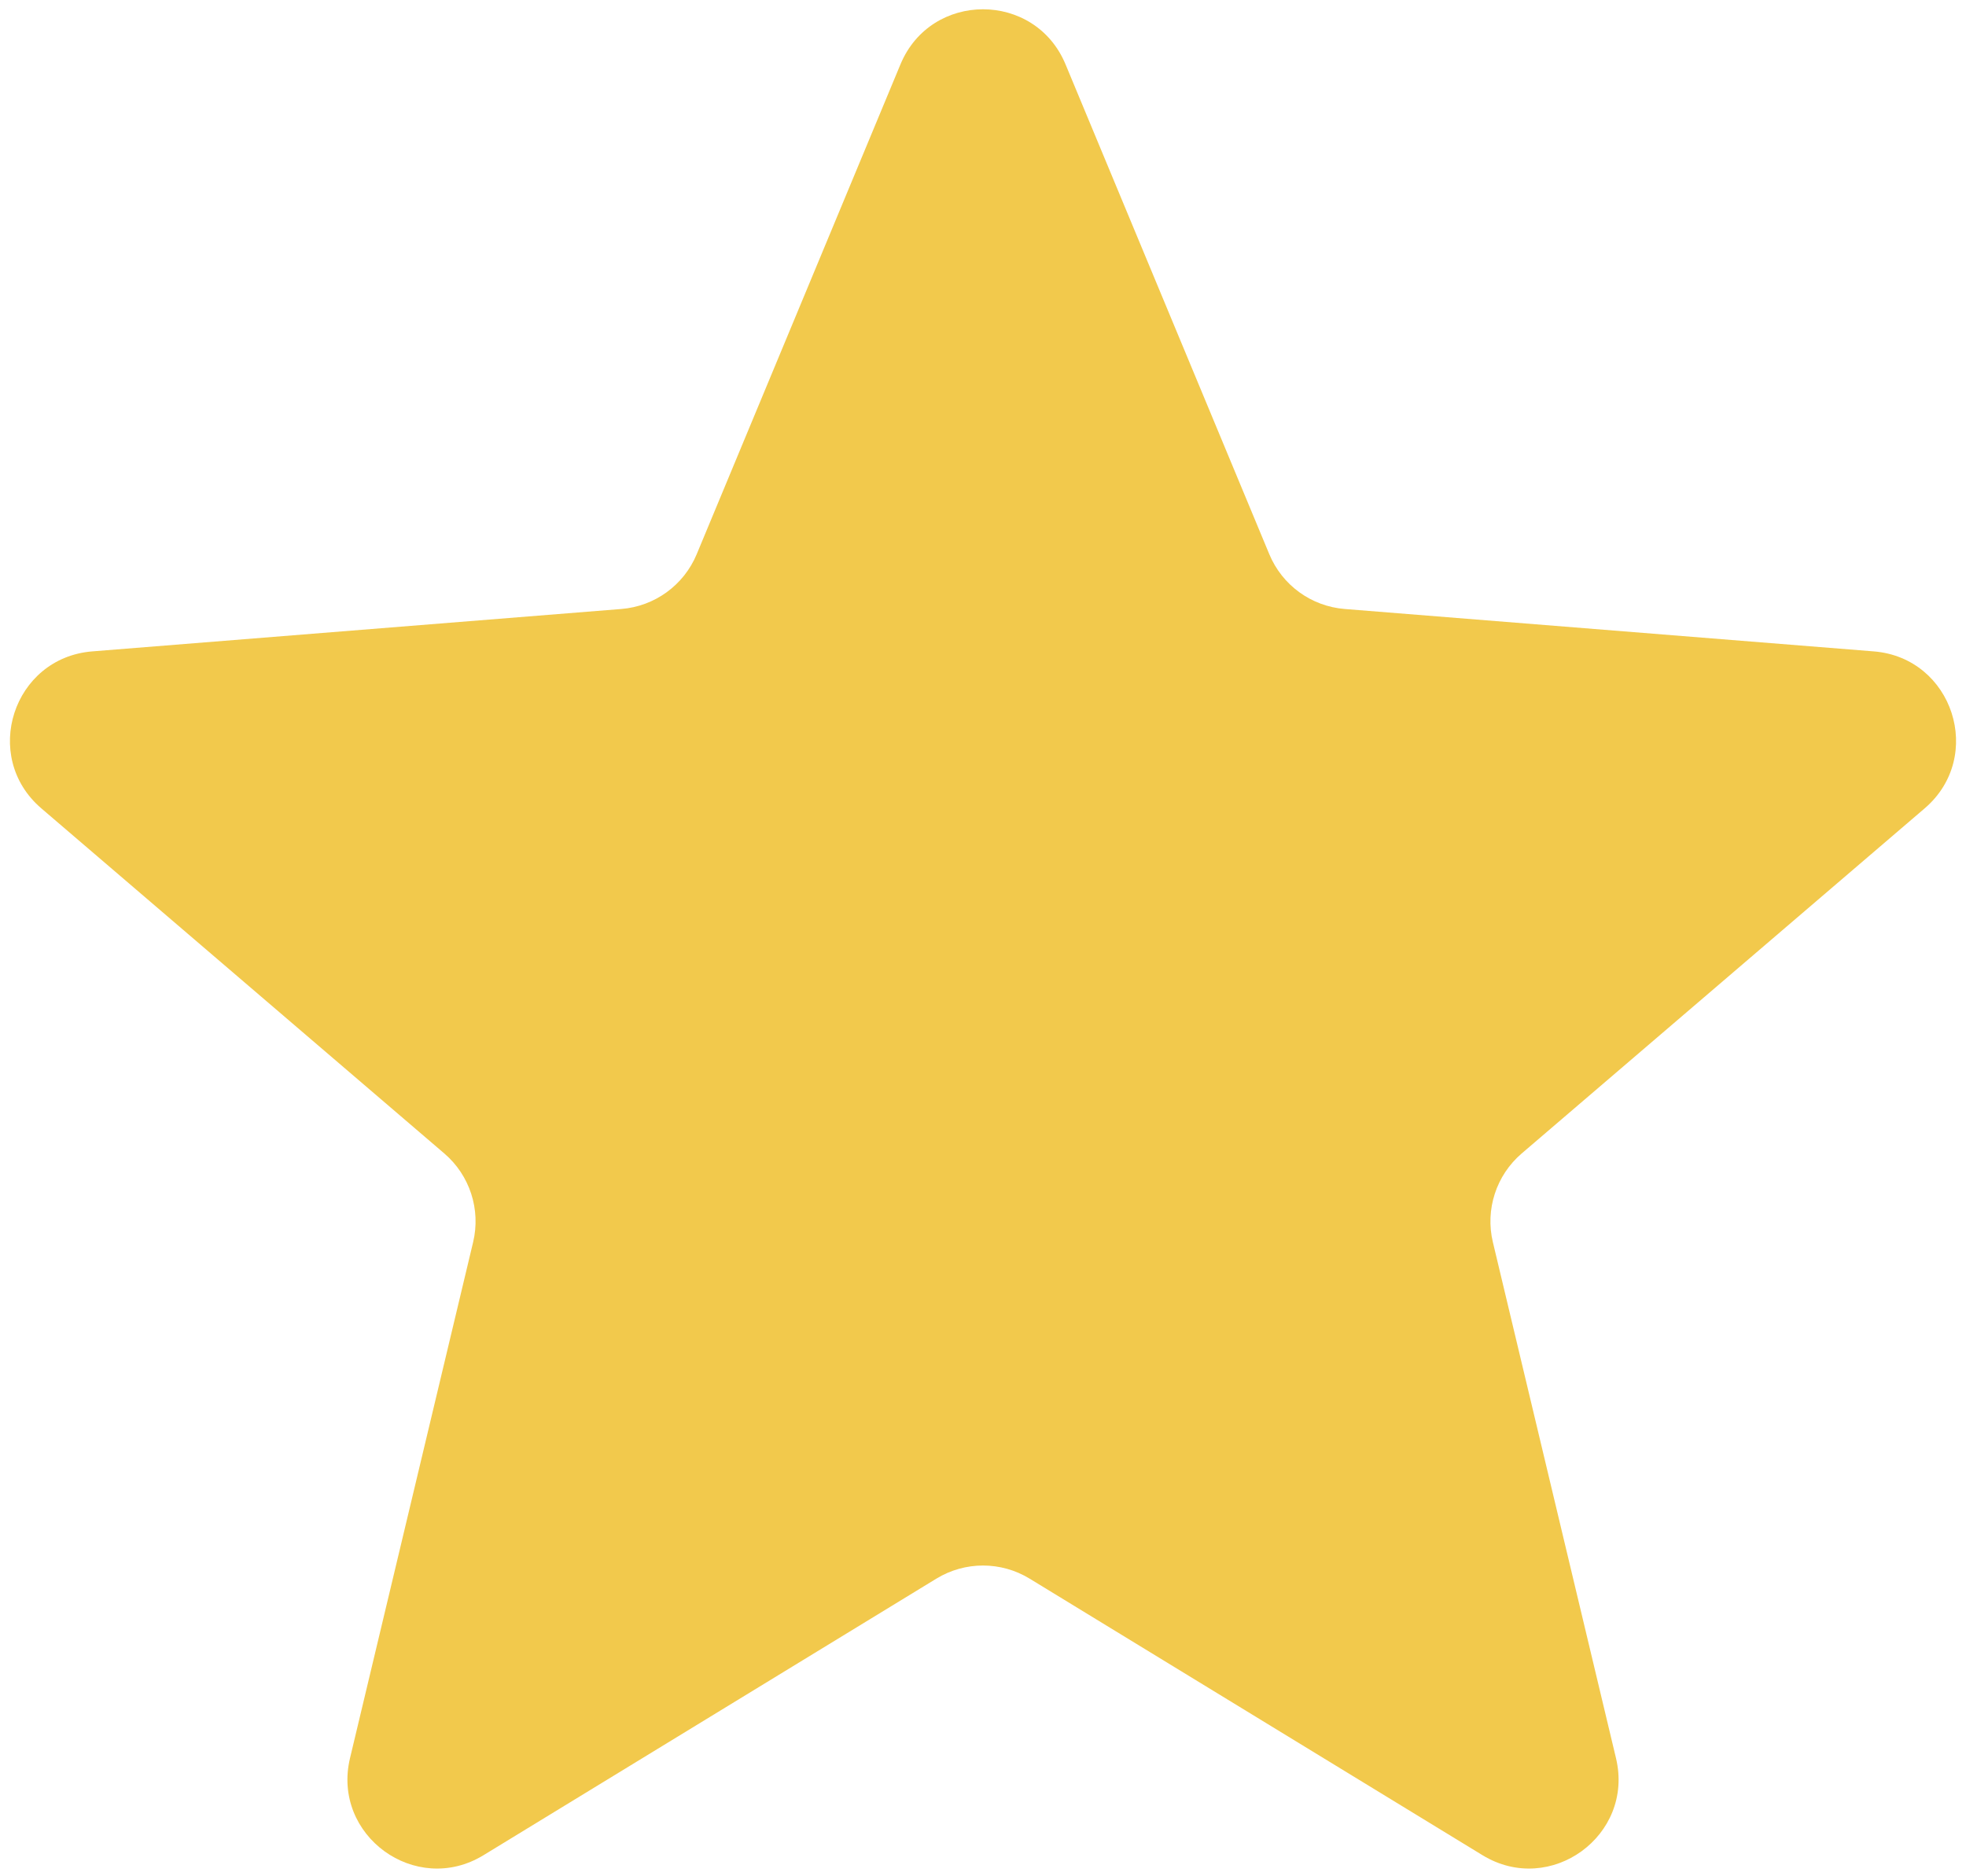 <svg width="44" height="42" viewBox="0 0 44 42" fill="none" xmlns="http://www.w3.org/2000/svg">
<path d="M20.153 1.44C20.837 -0.203 23.163 -0.203 23.847 1.44L28.408 12.407C28.696 13.099 29.347 13.572 30.095 13.632L41.934 14.581C43.708 14.723 44.427 16.936 43.076 18.094L34.055 25.821C33.486 26.309 33.237 27.074 33.411 27.804L36.167 39.357C36.58 41.087 34.697 42.455 33.179 41.528L23.043 35.337C22.402 34.946 21.598 34.946 20.957 35.337L10.821 41.528C9.303 42.455 7.421 41.087 7.833 39.357L10.589 27.804C10.763 27.074 10.514 26.309 9.945 25.821L0.924 18.094C-0.427 16.936 0.292 14.723 2.066 14.581L13.905 13.632C14.653 13.572 15.304 13.099 15.592 12.407L20.153 1.44Z" fill="#F2C94C"/>
</svg>

